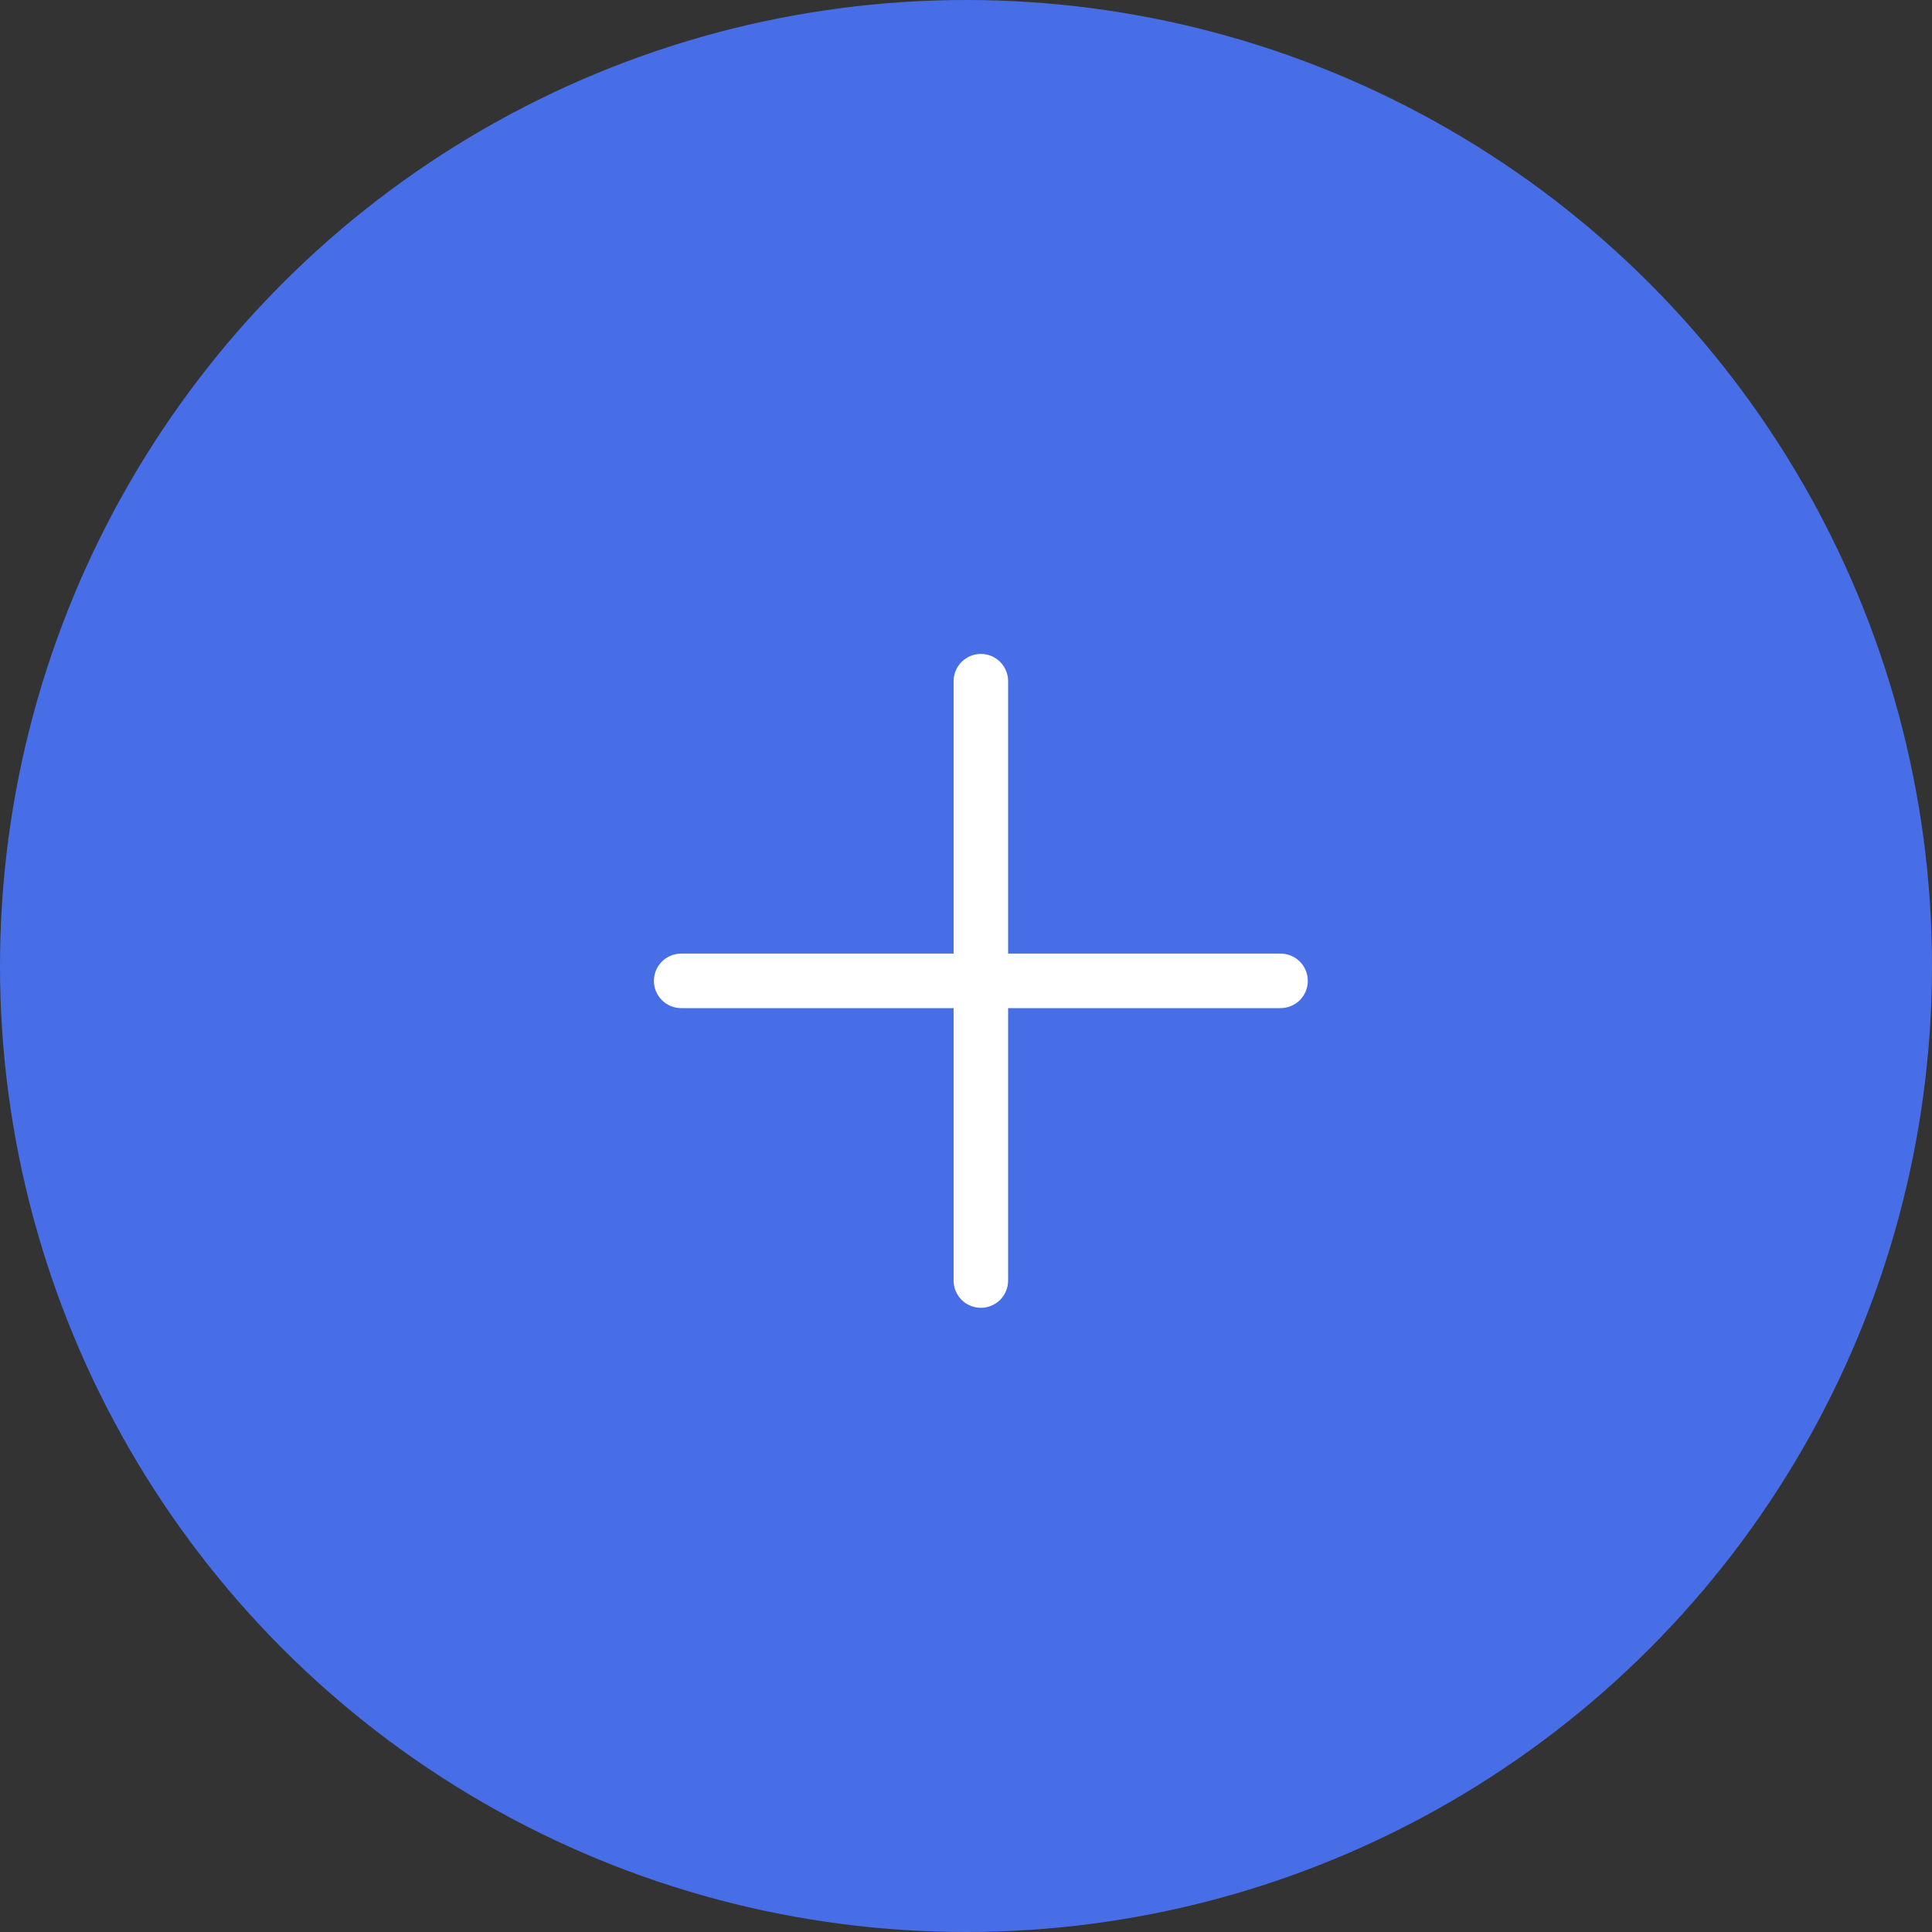 <svg xmlns="http://www.w3.org/2000/svg" width="60" height="60" viewBox="0 0 60 60" fill="none">
  <rect x="0" y="0" width="60" height="60" fill="#333333" stroke="none"/>
  <circle cx="30" cy="30" r="30" fill="#476EE6"/>
  <svg xmlns="http://www.w3.org/2000/svg" width="21" height="21" viewBox="0 0 21 21" fill="none" x="20" y="20">
    <g clip-path="url(#clip0_1401_1571)">
      <path d="M19.769 9.615H11.308V1.154C11.308 0.929 11.219 0.714 11.06 0.556C10.901 0.397 10.686 0.308 10.461 0.308C10.237 0.308 10.022 0.397 9.863 0.556C9.705 0.714 9.615 0.929 9.615 1.154V9.615H1.154C0.929 9.615 0.714 9.705 0.556 9.863C0.397 10.022 0.308 10.237 0.308 10.462C0.308 10.686 0.397 10.901 0.556 11.06C0.714 11.219 0.929 11.308 1.154 11.308H9.615V19.769C9.615 19.994 9.705 20.209 9.863 20.368C10.022 20.526 10.237 20.615 10.461 20.615C10.686 20.615 10.901 20.526 11.06 20.368C11.219 20.209 11.308 19.994 11.308 19.769V11.308H19.769C19.994 11.308 20.209 11.219 20.368 11.06C20.526 10.901 20.615 10.686 20.615 10.462C20.615 10.237 20.526 10.022 20.368 9.863C20.209 9.705 19.994 9.615 19.769 9.615Z" fill="white"/>
    </g>
    <defs>
      <clipPath id="clip0_1401_1571">
        <rect width="20.308" height="20.308" fill="white" transform="translate(0.308 0.308)"/>
      </clipPath>
    </defs>
  </svg>
</svg>
